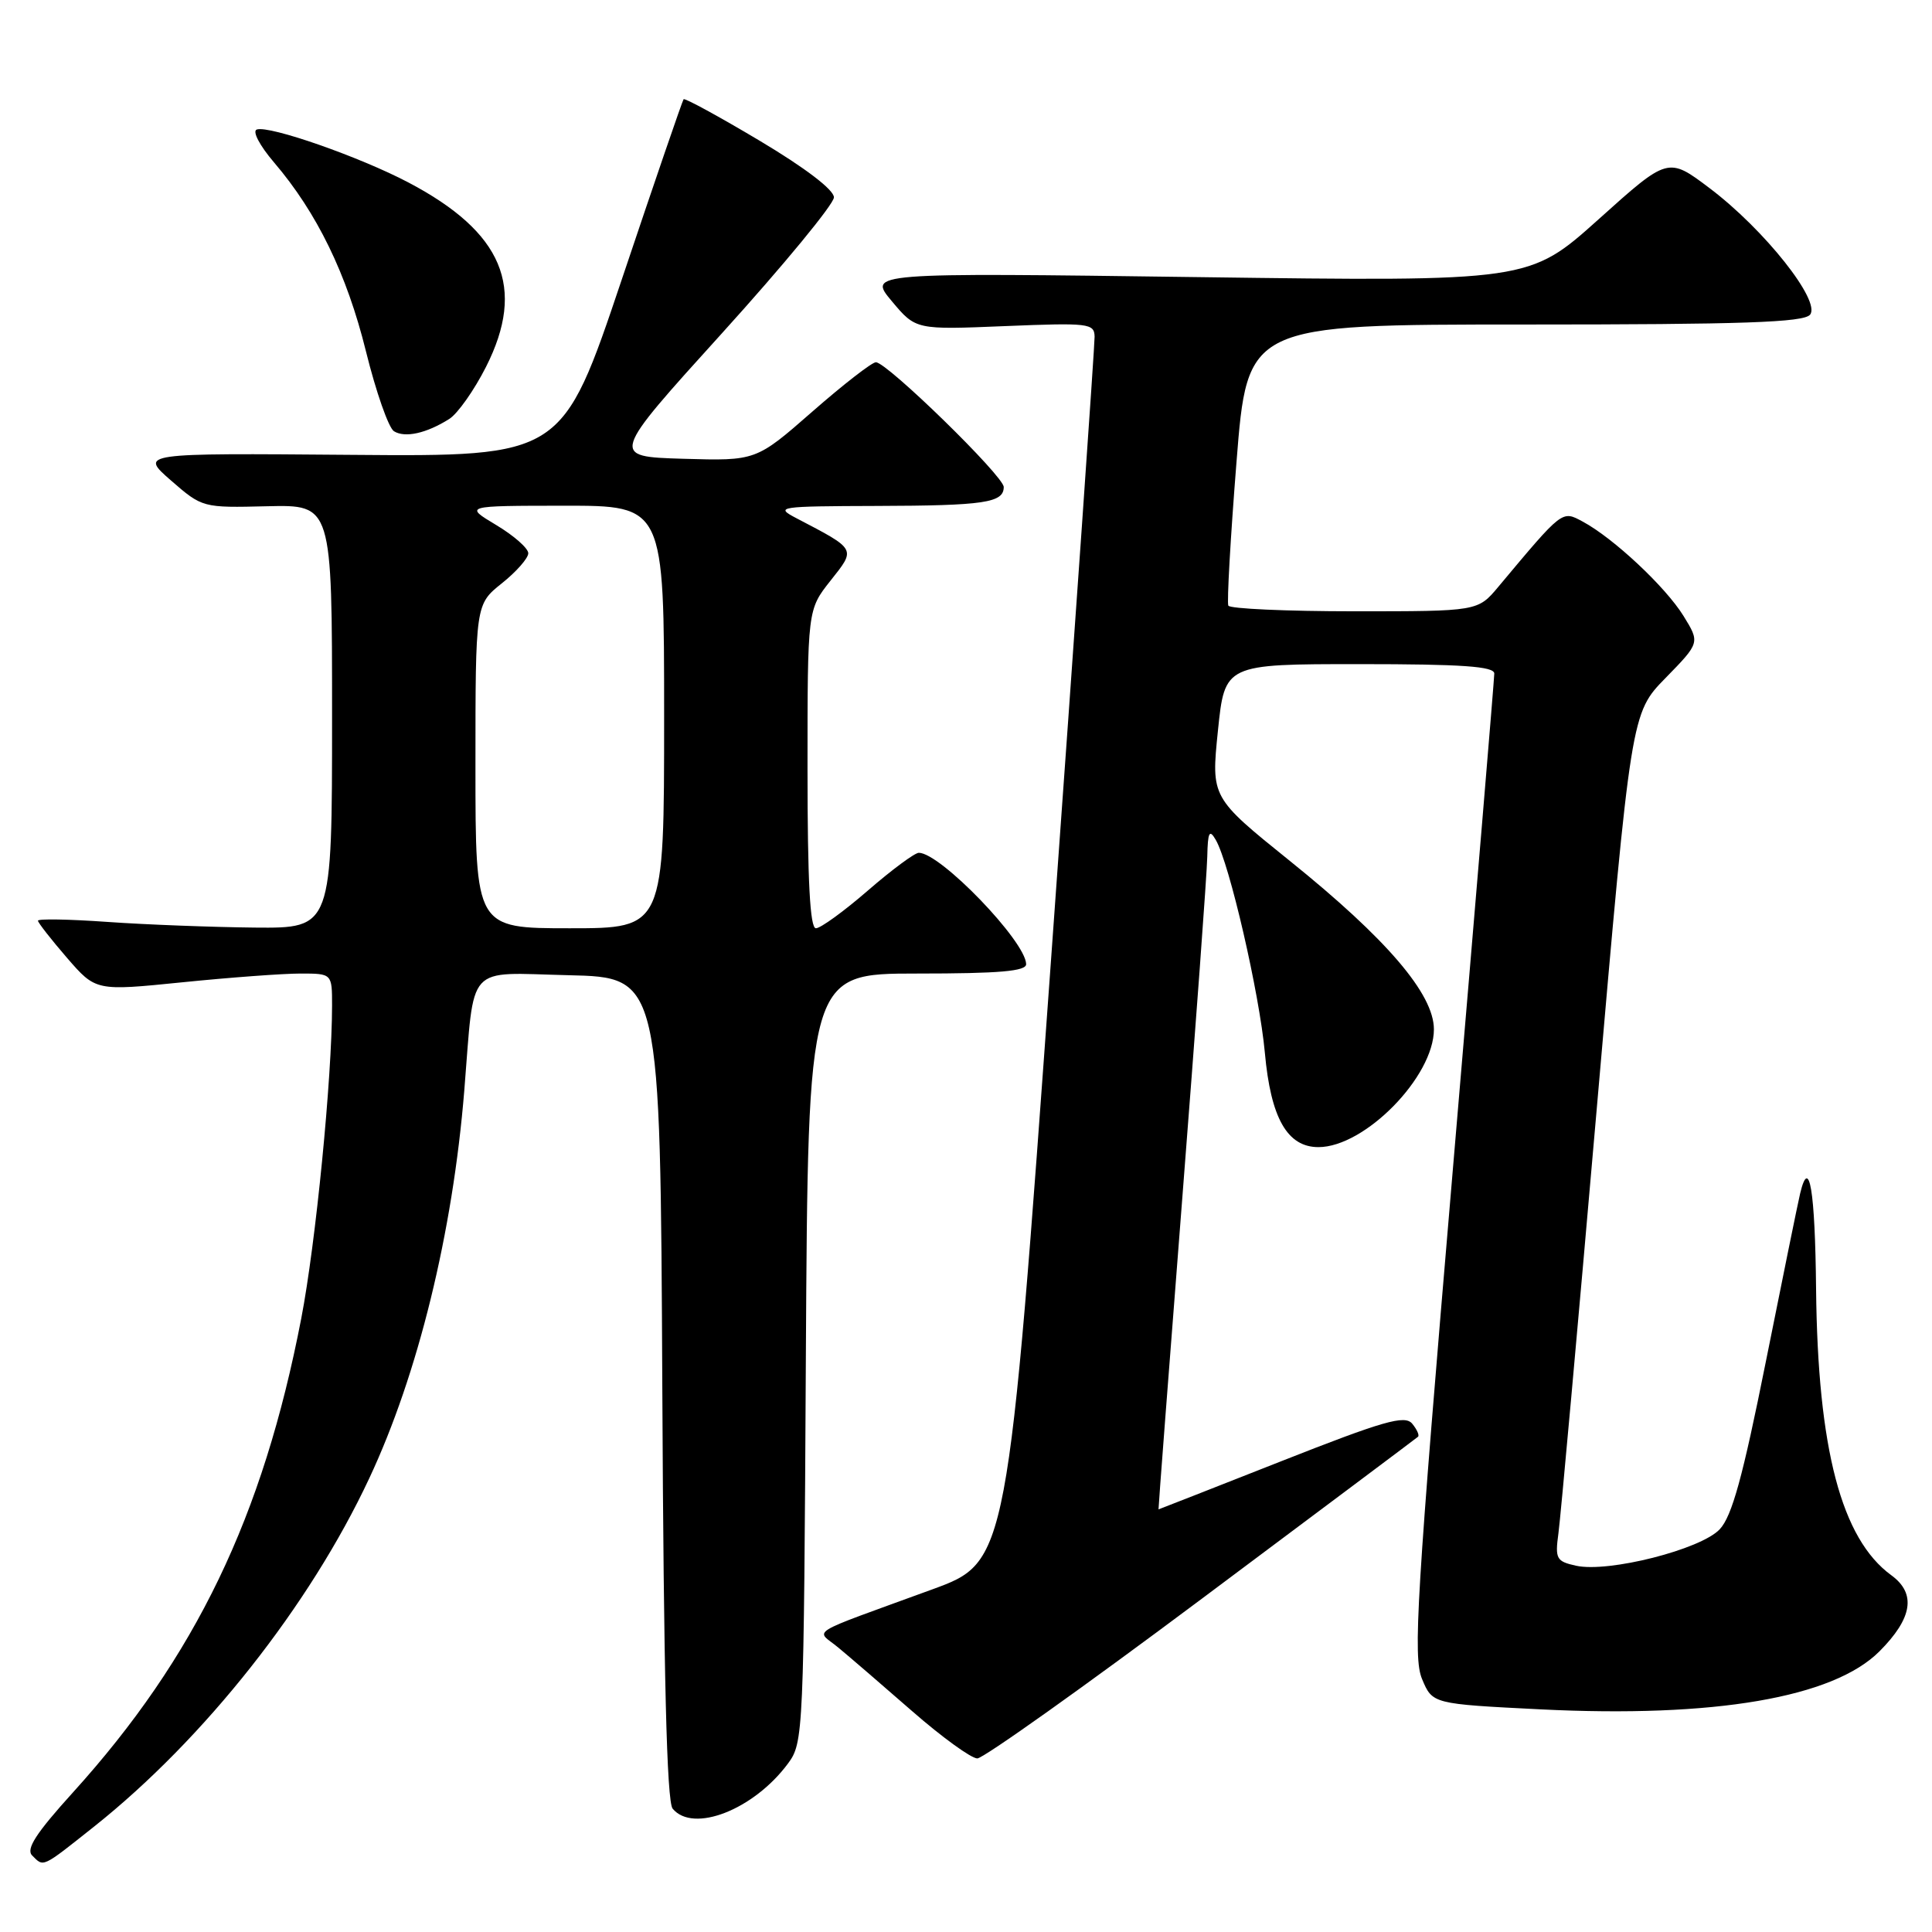<?xml version="1.0" encoding="UTF-8" standalone="no"?>
<!DOCTYPE svg PUBLIC "-//W3C//DTD SVG 1.1//EN" "http://www.w3.org/Graphics/SVG/1.1/DTD/svg11.dtd" >
<svg xmlns="http://www.w3.org/2000/svg" xmlns:xlink="http://www.w3.org/1999/xlink" version="1.1" viewBox="0 0 256 256">
 <g >
 <path fill="currentColor"
d=" M 12.52 241.99 C 27.09 230.39 41.04 212.74 48.93 195.88 C 55.39 182.11 59.99 163.34 61.52 144.50 C 62.91 127.42 61.57 128.90 75.32 129.22 C 87.50 129.50 87.50 129.50 87.76 183.91 C 87.94 222.06 88.35 238.72 89.13 239.66 C 91.85 242.94 99.87 239.80 104.41 233.68 C 106.46 230.91 106.51 229.81 106.78 179.93 C 107.07 129.00 107.07 129.00 121.53 129.00 C 132.46 129.00 135.99 128.69 135.97 127.75 C 135.90 124.72 124.60 113.00 121.75 113.00 C 121.21 113.00 118.17 115.25 115.00 118.00 C 111.83 120.75 108.73 123.00 108.11 123.00 C 107.33 123.00 107.00 116.74 107.00 101.89 C 107.00 80.79 107.00 80.79 110.04 76.95 C 113.44 72.66 113.55 72.86 105.50 68.65 C 102.64 67.15 103.13 67.08 116.17 67.04 C 130.44 67.00 133.00 66.62 133.00 64.53 C 133.00 63.09 117.53 48.00 116.06 48.00 C 115.54 48.00 111.75 50.94 107.64 54.54 C 100.18 61.07 100.18 61.07 90.52 60.79 C 80.86 60.50 80.86 60.50 95.68 44.14 C 103.83 35.14 110.50 27.04 110.50 26.15 C 110.50 25.15 106.70 22.25 100.68 18.66 C 95.28 15.44 90.73 12.96 90.58 13.15 C 90.42 13.34 86.74 24.07 82.40 37.00 C 74.50 60.50 74.50 60.50 46.50 60.27 C 18.50 60.04 18.50 60.04 22.66 63.67 C 26.81 67.28 26.86 67.29 35.41 67.08 C 44.00 66.88 44.00 66.88 44.00 94.94 C 44.00 123.00 44.00 123.00 33.75 122.91 C 28.11 122.85 19.34 122.52 14.25 122.16 C 9.16 121.80 5.01 121.72 5.03 122.00 C 5.05 122.28 6.78 124.49 8.87 126.91 C 12.69 131.32 12.69 131.32 24.15 130.16 C 30.46 129.52 37.50 129.00 39.81 129.00 C 44.00 129.00 44.00 129.00 44.00 133.25 C 43.99 142.86 41.84 164.74 39.92 174.69 C 34.84 201.02 25.90 219.57 9.68 237.49 C 4.78 242.90 3.41 245.01 4.26 245.86 C 5.82 247.42 5.48 247.58 12.52 241.99 Z  M 159.22 211.86 C 174.78 200.23 187.68 190.57 187.89 190.38 C 188.11 190.20 187.76 189.42 187.12 188.64 C 186.14 187.47 183.36 188.26 169.77 193.62 C 160.87 197.13 153.55 200.00 153.51 200.00 C 153.47 200.00 154.89 181.44 156.66 158.75 C 158.43 136.06 159.93 115.70 159.97 113.50 C 160.04 110.25 160.25 109.83 161.09 111.28 C 162.91 114.40 166.88 131.63 167.60 139.49 C 168.38 148.15 170.57 152.00 174.70 152.00 C 180.85 152.00 190.00 142.66 190.00 136.39 C 190.00 131.72 183.75 124.41 170.93 114.09 C 160.48 105.67 160.48 105.67 161.38 96.84 C 162.29 88.00 162.29 88.00 180.14 88.00 C 193.76 88.00 198.00 88.30 198.00 89.25 C 198.00 89.94 195.53 119.45 192.52 154.84 C 187.68 211.79 187.21 219.57 188.43 222.48 C 189.81 225.78 189.81 225.78 204.15 226.50 C 227.15 227.64 242.90 224.95 249.03 218.82 C 253.42 214.42 253.94 211.16 250.61 208.73 C 243.99 203.91 240.86 192.00 240.64 170.83 C 240.51 157.73 239.74 153.09 238.53 158.13 C 238.22 159.43 236.18 169.47 233.98 180.44 C 230.92 195.73 229.50 200.90 227.87 202.64 C 225.36 205.31 213.15 208.41 208.85 207.47 C 206.22 206.89 206.04 206.56 206.50 203.17 C 206.78 201.15 209.06 175.88 211.57 147.00 C 216.13 94.50 216.13 94.50 220.70 89.83 C 225.26 85.16 225.26 85.16 223.07 81.61 C 220.68 77.75 213.78 71.29 209.71 69.11 C 206.95 67.63 207.12 67.50 198.54 77.75 C 195.82 81.00 195.82 81.00 179.47 81.00 C 170.48 81.00 162.96 80.66 162.76 80.25 C 162.56 79.84 163.04 71.29 163.84 61.25 C 165.28 43.00 165.28 43.00 202.02 43.00 C 230.96 43.00 238.98 42.72 239.84 41.70 C 241.32 39.91 233.80 30.42 226.54 24.94 C 221.03 20.78 221.03 20.78 211.83 29.05 C 202.62 37.31 202.62 37.31 158.81 36.72 C 115.00 36.13 115.00 36.13 118.18 39.92 C 121.35 43.70 121.35 43.70 133.18 43.21 C 144.26 42.76 145.00 42.84 145.04 44.61 C 145.06 45.65 142.48 82.60 139.30 126.73 C 133.52 206.95 133.52 206.95 123.51 210.61 C 106.44 216.85 108.10 215.83 111.10 218.33 C 112.54 219.52 116.94 223.31 120.88 226.75 C 124.82 230.19 128.70 233.00 129.50 233.00 C 130.29 233.00 143.67 223.49 159.22 211.86 Z  M 59.52 55.52 C 60.64 54.82 62.83 51.71 64.40 48.61 C 69.72 38.09 66.64 30.77 54.12 24.18 C 47.68 20.79 35.70 16.60 34.03 17.16 C 33.40 17.37 34.39 19.27 36.31 21.52 C 42.00 28.18 45.95 36.29 48.49 46.55 C 49.82 51.93 51.49 56.69 52.20 57.14 C 53.66 58.05 56.49 57.43 59.52 55.52 Z  M 63.00 101.54 C 63.00 80.09 63.00 80.09 66.50 77.29 C 68.42 75.76 70.00 73.96 70.00 73.31 C 70.00 72.65 68.09 70.97 65.75 69.57 C 61.50 67.02 61.50 67.02 74.75 67.01 C 88.00 67.00 88.00 67.00 88.00 95.00 C 88.00 123.00 88.00 123.00 75.50 123.00 C 63.00 123.00 63.00 123.00 63.00 101.54 Z "/>
</g>
</svg>